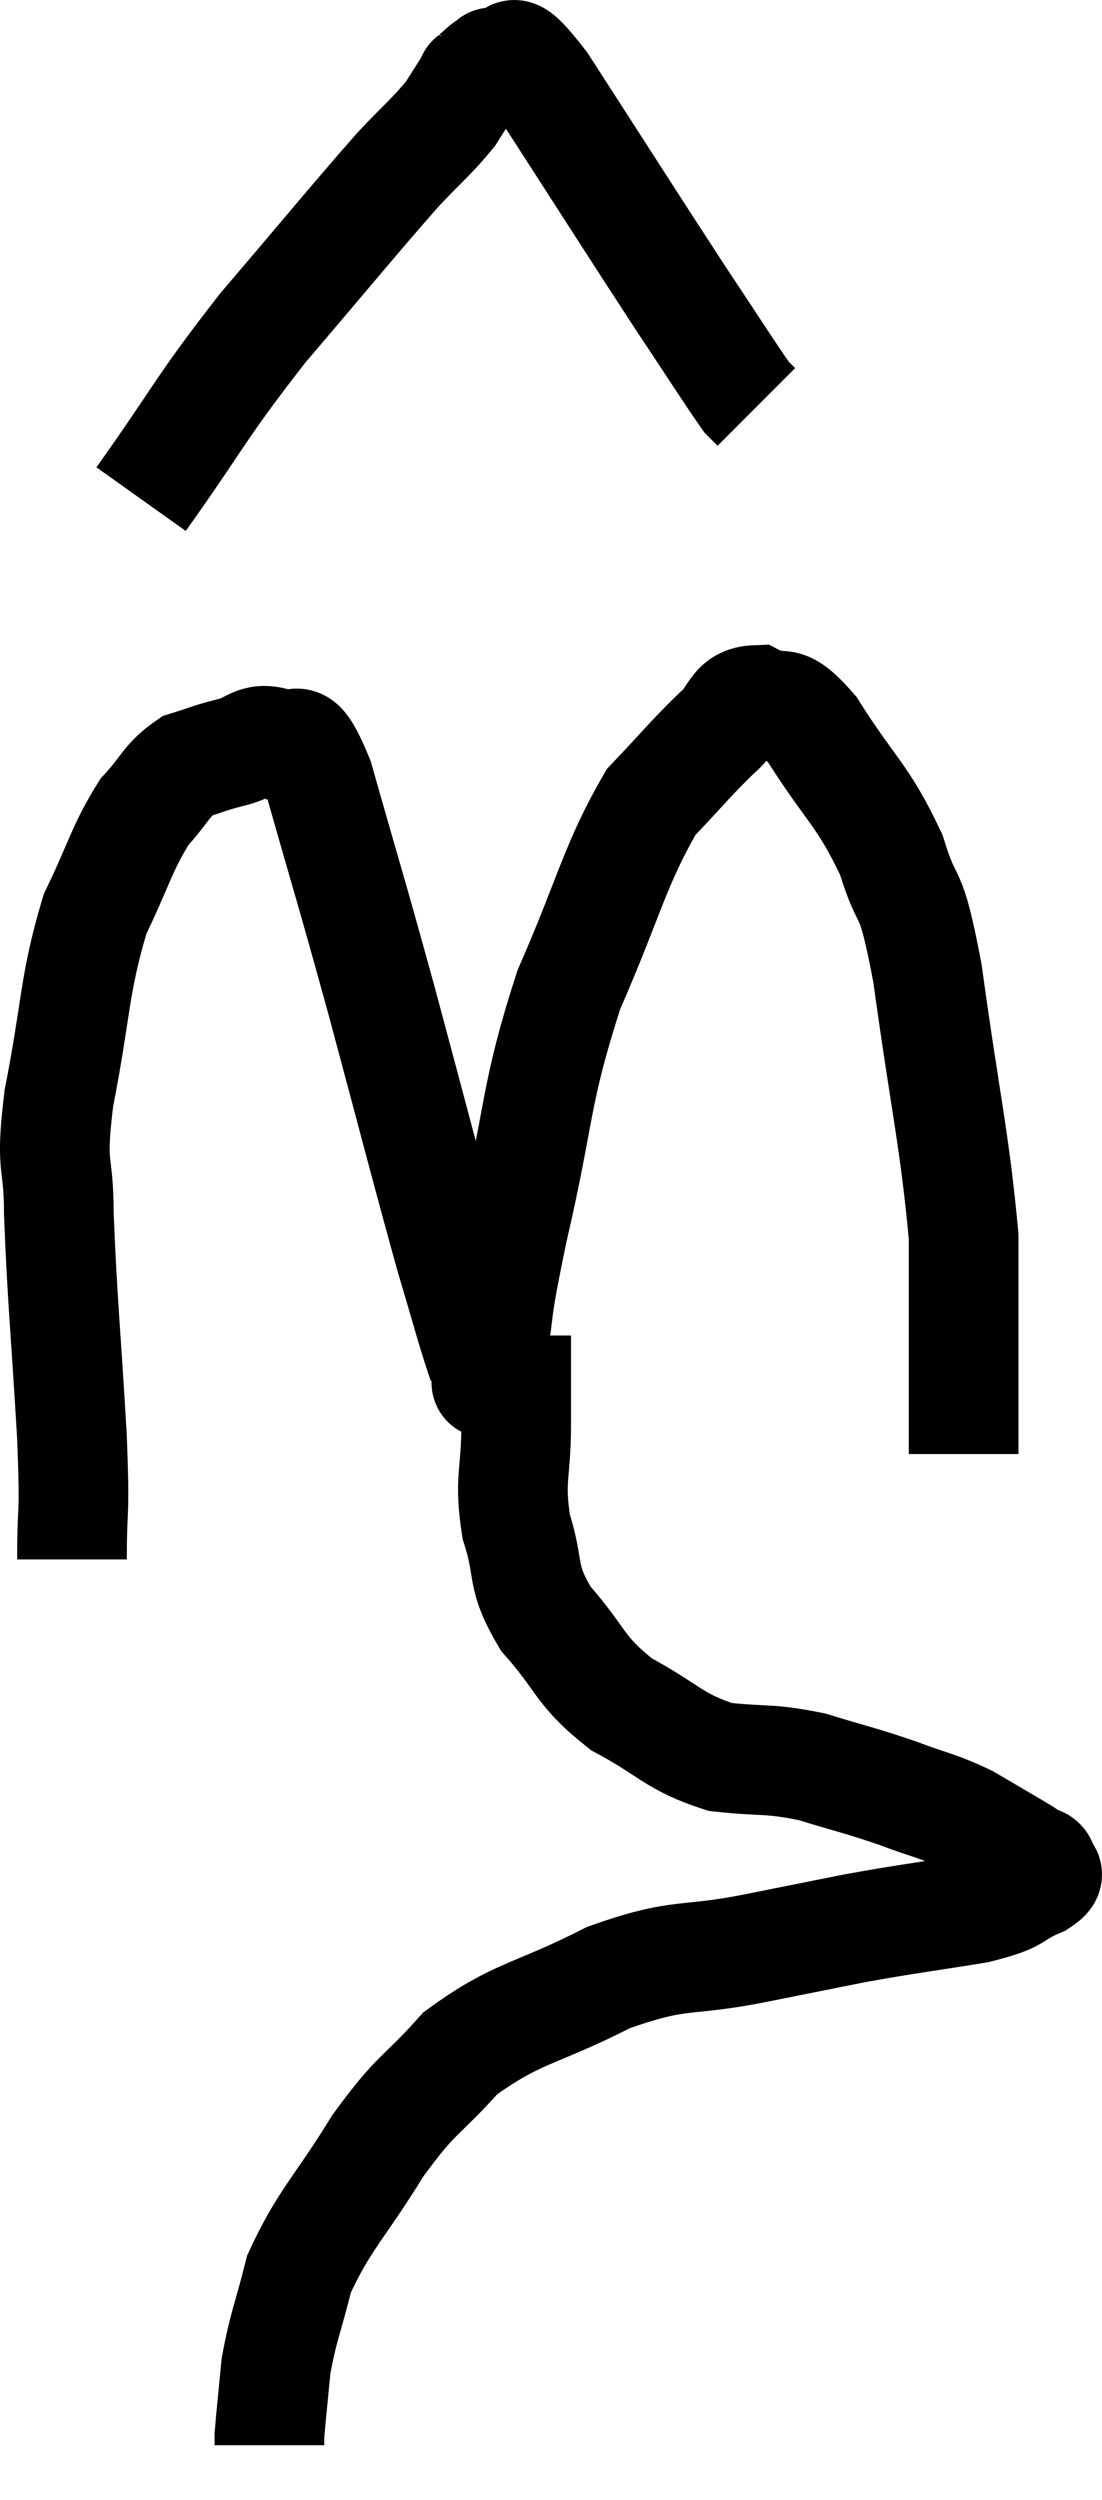 <svg xmlns="http://www.w3.org/2000/svg" viewBox="12.307 0.985 20.096 45.555" width="20.096" height="45.555"><path d="M 13.62 29.4 C 13.62 28.29, 13.68 28.755, 13.62 27.18 C 13.5 25.14, 13.44 24.645, 13.38 23.1 C 13.38 22.05, 13.215 22.365, 13.38 21 C 13.71 19.32, 13.65 18.945, 14.04 17.64 C 14.49 16.71, 14.52 16.455, 14.94 15.78 C 15.33 15.36, 15.33 15.21, 15.72 14.94 C 16.11 14.82, 16.095 14.805, 16.5 14.7 C 16.92 14.61, 16.935 14.4, 17.34 14.52 C 17.73 14.85, 17.64 14.01, 18.12 15.18 C 18.69 17.19, 18.66 17.025, 19.26 19.2 C 19.89 21.54, 20.07 22.26, 20.52 23.88 C 20.79 24.78, 20.895 25.185, 21.06 25.68 C 21.12 25.77, 21.15 25.815, 21.18 25.86 C 21.18 25.86, 21.165 25.845, 21.18 25.86 C 21.21 25.89, 21.12 26.535, 21.24 25.92 C 21.45 24.66, 21.3 25.125, 21.66 23.4 C 22.17 21.21, 22.05 20.97, 22.68 19.02 C 23.43 17.31, 23.505 16.77, 24.18 15.6 C 24.78 14.97, 24.9 14.805, 25.38 14.34 C 25.74 14.04, 25.665 13.755, 26.1 13.74 C 26.61 14.01, 26.505 13.575, 27.12 14.28 C 27.84 15.42, 28.035 15.45, 28.56 16.56 C 28.89 17.64, 28.89 16.98, 29.22 18.72 C 29.55 21.12, 29.715 21.735, 29.88 23.52 C 29.88 24.69, 29.88 24.87, 29.88 25.86 C 29.88 26.67, 29.88 27.075, 29.88 27.48 L 29.88 27.48" fill="none" stroke="black" stroke-width="2"></path><path d="M 14.88 10.08 C 15.99 8.52, 15.93 8.46, 17.1 6.96 C 18.33 5.52, 18.705 5.055, 19.56 4.08 C 20.04 3.57, 20.175 3.48, 20.52 3.06 C 20.73 2.73, 20.835 2.565, 20.94 2.4 C 20.94 2.4, 20.865 2.46, 20.94 2.4 C 21.09 2.28, 21.12 2.22, 21.24 2.16 C 21.33 2.16, 21.18 2.07, 21.42 2.16 C 21.81 2.34, 21.375 1.455, 22.2 2.52 C 23.46 4.47, 23.79 4.995, 24.72 6.42 C 25.32 7.32, 25.575 7.725, 25.92 8.22 C 26.01 8.31, 26.055 8.355, 26.1 8.4 L 26.1 8.4" fill="none" stroke="black" stroke-width="2"></path><path d="M 21.72 25.32 C 21.72 25.62, 21.72 25.515, 21.72 25.92 C 21.72 26.43, 21.72 26.22, 21.72 26.94 C 21.72 27.87, 21.585 27.915, 21.72 28.8 C 21.99 29.64, 21.78 29.67, 22.26 30.48 C 22.95 31.26, 22.845 31.41, 23.64 32.04 C 24.54 32.52, 24.57 32.715, 25.44 33 C 26.28 33.09, 26.31 33.015, 27.12 33.18 C 27.9 33.42, 27.975 33.42, 28.68 33.66 C 29.31 33.9, 29.37 33.87, 29.94 34.14 C 30.45 34.44, 30.66 34.56, 30.96 34.74 C 31.05 34.8, 31.05 34.8, 31.14 34.86 C 31.23 34.92, 31.29 34.875, 31.32 34.98 C 31.29 35.13, 31.56 35.085, 31.26 35.28 C 30.69 35.52, 30.96 35.55, 30.12 35.76 C 29.01 35.94, 28.905 35.94, 27.9 36.12 C 27 36.3, 27.225 36.255, 26.1 36.48 C 24.75 36.75, 24.75 36.54, 23.4 37.02 C 22.05 37.71, 21.75 37.635, 20.7 38.4 C 19.95 39.24, 19.935 39.075, 19.2 40.08 C 18.48 41.25, 18.225 41.415, 17.76 42.42 C 17.55 43.26, 17.475 43.365, 17.34 44.1 C 17.28 44.73, 17.25 45, 17.22 45.36 C 17.22 45.45, 17.22 45.495, 17.22 45.54 L 17.22 45.54" fill="none" stroke="black" stroke-width="2"></path></svg>